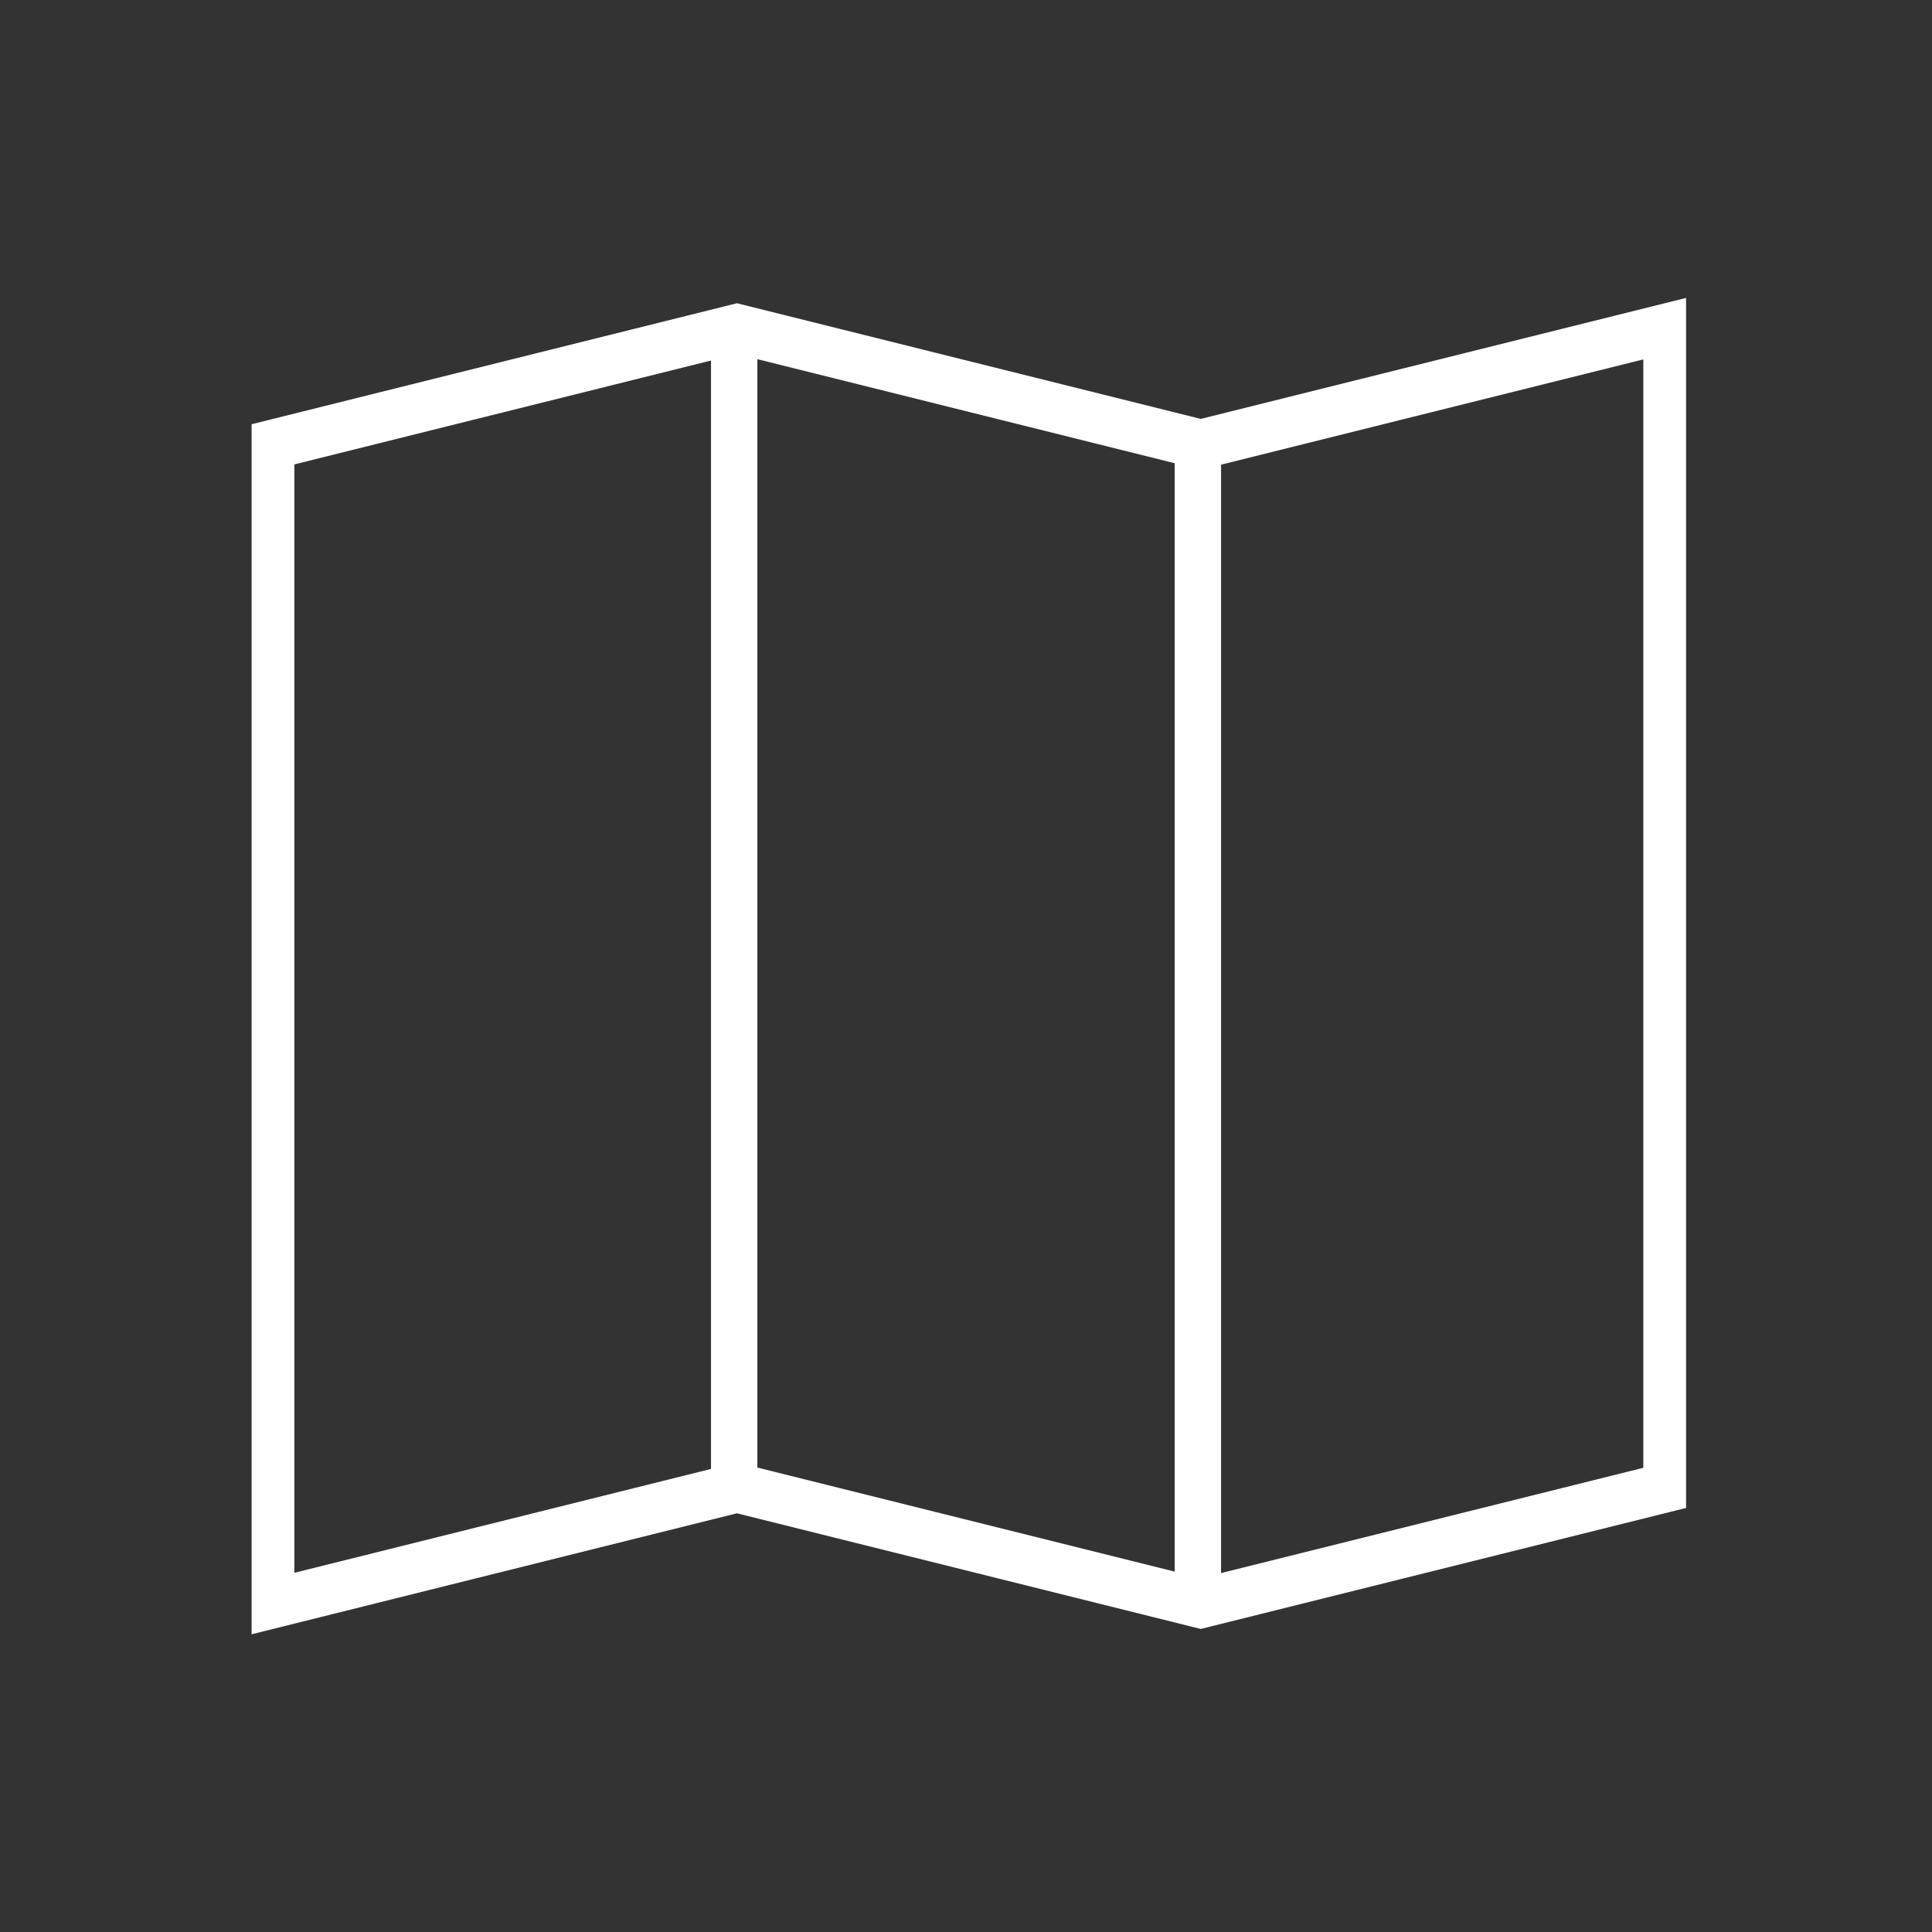<?xml version="1.0" encoding="UTF-8" standalone="no"?>
<!DOCTYPE svg PUBLIC "-//W3C//DTD SVG 1.1//EN" "http://www.w3.org/Graphics/SVG/1.1/DTD/svg11.dtd">
<svg width="100%" height="100%" viewBox="0 0 250 250" version="1.1" xmlns="http://www.w3.org/2000/svg" xmlns:xlink="http://www.w3.org/1999/xlink" xml:space="preserve" xmlns:serif="http://www.serif.com/" style="fill-rule:evenodd;clip-rule:evenodd;stroke-linecap:round;stroke-miterlimit:57;">
    <rect x="0" y="0" width="250" height="250" fill="#333333" stroke="none"/>
    <g transform="matrix(1,0,0,1,-1084.7,-563.32)">
        <rect id="Artboard1" x="0" y="0" width="3840" height="2160" style="fill-opacity:0;"/>
        <g id="Artboard11" serif:id="Artboard1">
            <g transform="matrix(1,0,0,1,-281.893,32.16)">
                <g>
                    <g transform="matrix(1,0,0,1,631.209,-1.298)">
                        <path d="M1434.97,1584.81L1457.84,1440.17L1253.99,1438.5L1421.56,1325.28L1310.33,1220.57L1454.44,1227.71L1422.39,1104.75L1554.03,1183.48L1648.47,1064.09L1649.6,1194.83L1806.18,1171.26L1714.31,1294.67L1837.09,1346.1L1706.85,1399.81L1788.84,1579.11L1634.95,1482.19L1608.62,1618.22L1526.3,1477.37L1434.97,1584.81ZM1472.02,1504.17L1529.94,1436.03L1597.17,1551.06L1618.05,1443.19L1733.56,1515.93L1674.66,1387.12L1774.55,1345.92L1676.73,1304.96L1752.14,1203.66L1625.84,1222.68L1625.06,1132.37L1559.78,1214.88L1460.41,1155.45L1485.91,1253.3L1374.23,1247.77L1459.86,1328.36L1331.44,1415.13L1485.89,1416.4L1472.02,1504.17Z" style="fill:white;"/>
                    </g>
                    <g transform="matrix(1,0,0,1,631.209,-1.298)">
                        <path d="M1608.85,1192.8C1609.01,1210.99 1609.27,1242.09 1609.27,1242.09L1714.47,1226.25C1714.47,1226.25 1650.54,1312.13 1650.54,1312.13L1730.96,1345.81C1730.96,1345.81 1652.22,1378.28 1652.22,1378.28L1695.03,1471.89L1606.27,1416L1589.19,1504.26C1589.19,1504.26 1532.48,1407.22 1532.48,1407.22L1497.84,1447.96L1505.45,1399.83L1385.43,1398.84L1486.56,1330.52L1418.78,1266.73L1507.85,1271.14L1486.91,1190.79L1543.02,1224.35L1536.99,1231.98L1546.81,1226.62L1563.8,1236.78L1598.1,1193.42C1599.27,1194.58 1600.42,1195.72 1601.51,1196.8L1608.85,1192.8ZM1577.74,1437.1L1589.38,1377L1639.75,1408.72L1620.03,1365.6L1643.07,1356.09L1668.43,1345.64L1612.97,1322.41L1631.29,1297.8L1660.42,1258.66L1585.51,1269.93L1585.33,1248.25L1569.55,1268.18L1524.92,1241.49L1539.32,1296.72L1482.69,1293.92L1524.85,1333.61L1462.88,1375.48L1527.51,1376.01L1536.12,1365.88L1553.2,1395.11L1577.74,1437.1Z" style="fill:white;"/>
                    </g>
                </g>
            </g>
            <g transform="matrix(1,0,0,1,-18.369,-65.604)">
                <g>
                    <g transform="matrix(0.533,0.533,-0.18,0.18,554.382,138.627)">
                        <rect x="941.646" y="787.459" width="105.471" height="47.249" style="fill:white;"/>
                        <rect x="941.646" y="787.459" width="105.471" height="47.249" style="fill:white;"/>
                    </g>
                    <g transform="matrix(-0.572,0.572,-0.572,-0.572,1760.01,625.114)">
                        <circle cx="884.289" cy="689.593" r="92.763" style="fill-opacity:0;"/>
                        <path d="M884.289,596.83C935.487,596.83 977.053,638.396 977.053,689.593C977.053,740.791 935.487,782.357 884.289,782.357C833.092,782.357 791.526,740.791 791.526,689.593C791.526,638.396 833.092,596.83 884.289,596.83ZM884.289,604.251C837.188,604.251 798.947,642.492 798.947,689.593C798.947,736.695 837.188,774.936 884.289,774.936C931.391,774.936 969.632,736.695 969.632,689.593C969.632,642.492 931.391,604.251 884.289,604.251Z" style="fill:white;"/>
                    </g>
                </g>
            </g>
            <g transform="matrix(1,0,0,1,-135.052,-309.197)">
                <g transform="matrix(1,0,0,1,178.316,235.03)">
                    <g transform="matrix(0.682,0,0,0.793,402.661,138.686)">
                        <path d="M1076.44,682.634L1164.45,701.507L1252.47,682.634L1252.47,871.793L1164.45,890.666L1076.44,871.793L988.417,890.666L988.417,701.507L1076.44,682.634Z" style="fill-opacity:0;stroke:white;stroke-width:8.11px;"/>
                    </g>
                    <path d="M1196.44,694.97L1196.44,844.97" style="fill:none;stroke:white;stroke-width:6px;"/>
                    <path d="M1136.44,680.004L1136.44,830.004" style="fill:none;stroke:white;stroke-width:6px;"/>
                </g>
                <g transform="matrix(0.831,0,0,0.878,633.538,298.526)">
                    <rect x="705.578" y="653.711" width="300.904" height="284.722" style="fill-opacity:0;"/>
                </g>
            </g>
            <g>
                <g transform="matrix(0.79,-0.79,0.79,0.79,-172.651,1148.86)">
                    <path d="M1436.17,756.828L1474.12,853.145L1377.81,815.187L1339.85,718.875L1436.17,756.828Z" style="fill-opacity:0;stroke:white;stroke-width:5.37px;stroke-linecap:square;"/>
                </g>
                <g transform="matrix(0.79,-0.79,0.79,0.79,-172.651,1208.87)">
                    <path d="M1461.77,821.802L1474.12,853.145L1377.81,815.187L1339.85,718.875L1371.2,731.226L1396.8,796.196L1461.77,821.802Z" style="fill-opacity:0;stroke:white;stroke-width:5.37px;stroke-linecap:square;"/>
                </g>
                <g transform="matrix(0.79,-0.79,0.79,0.79,-172.651,1179.41)">
                    <path d="M1461.77,821.802L1474.12,853.145L1377.81,815.187L1339.85,718.875L1371.2,731.226L1396.8,796.196L1461.77,821.802Z" style="fill-opacity:0;stroke:white;stroke-width:5.37px;stroke-linecap:square;"/>
                </g>
            </g>
        </g>
    </g>
</svg>
